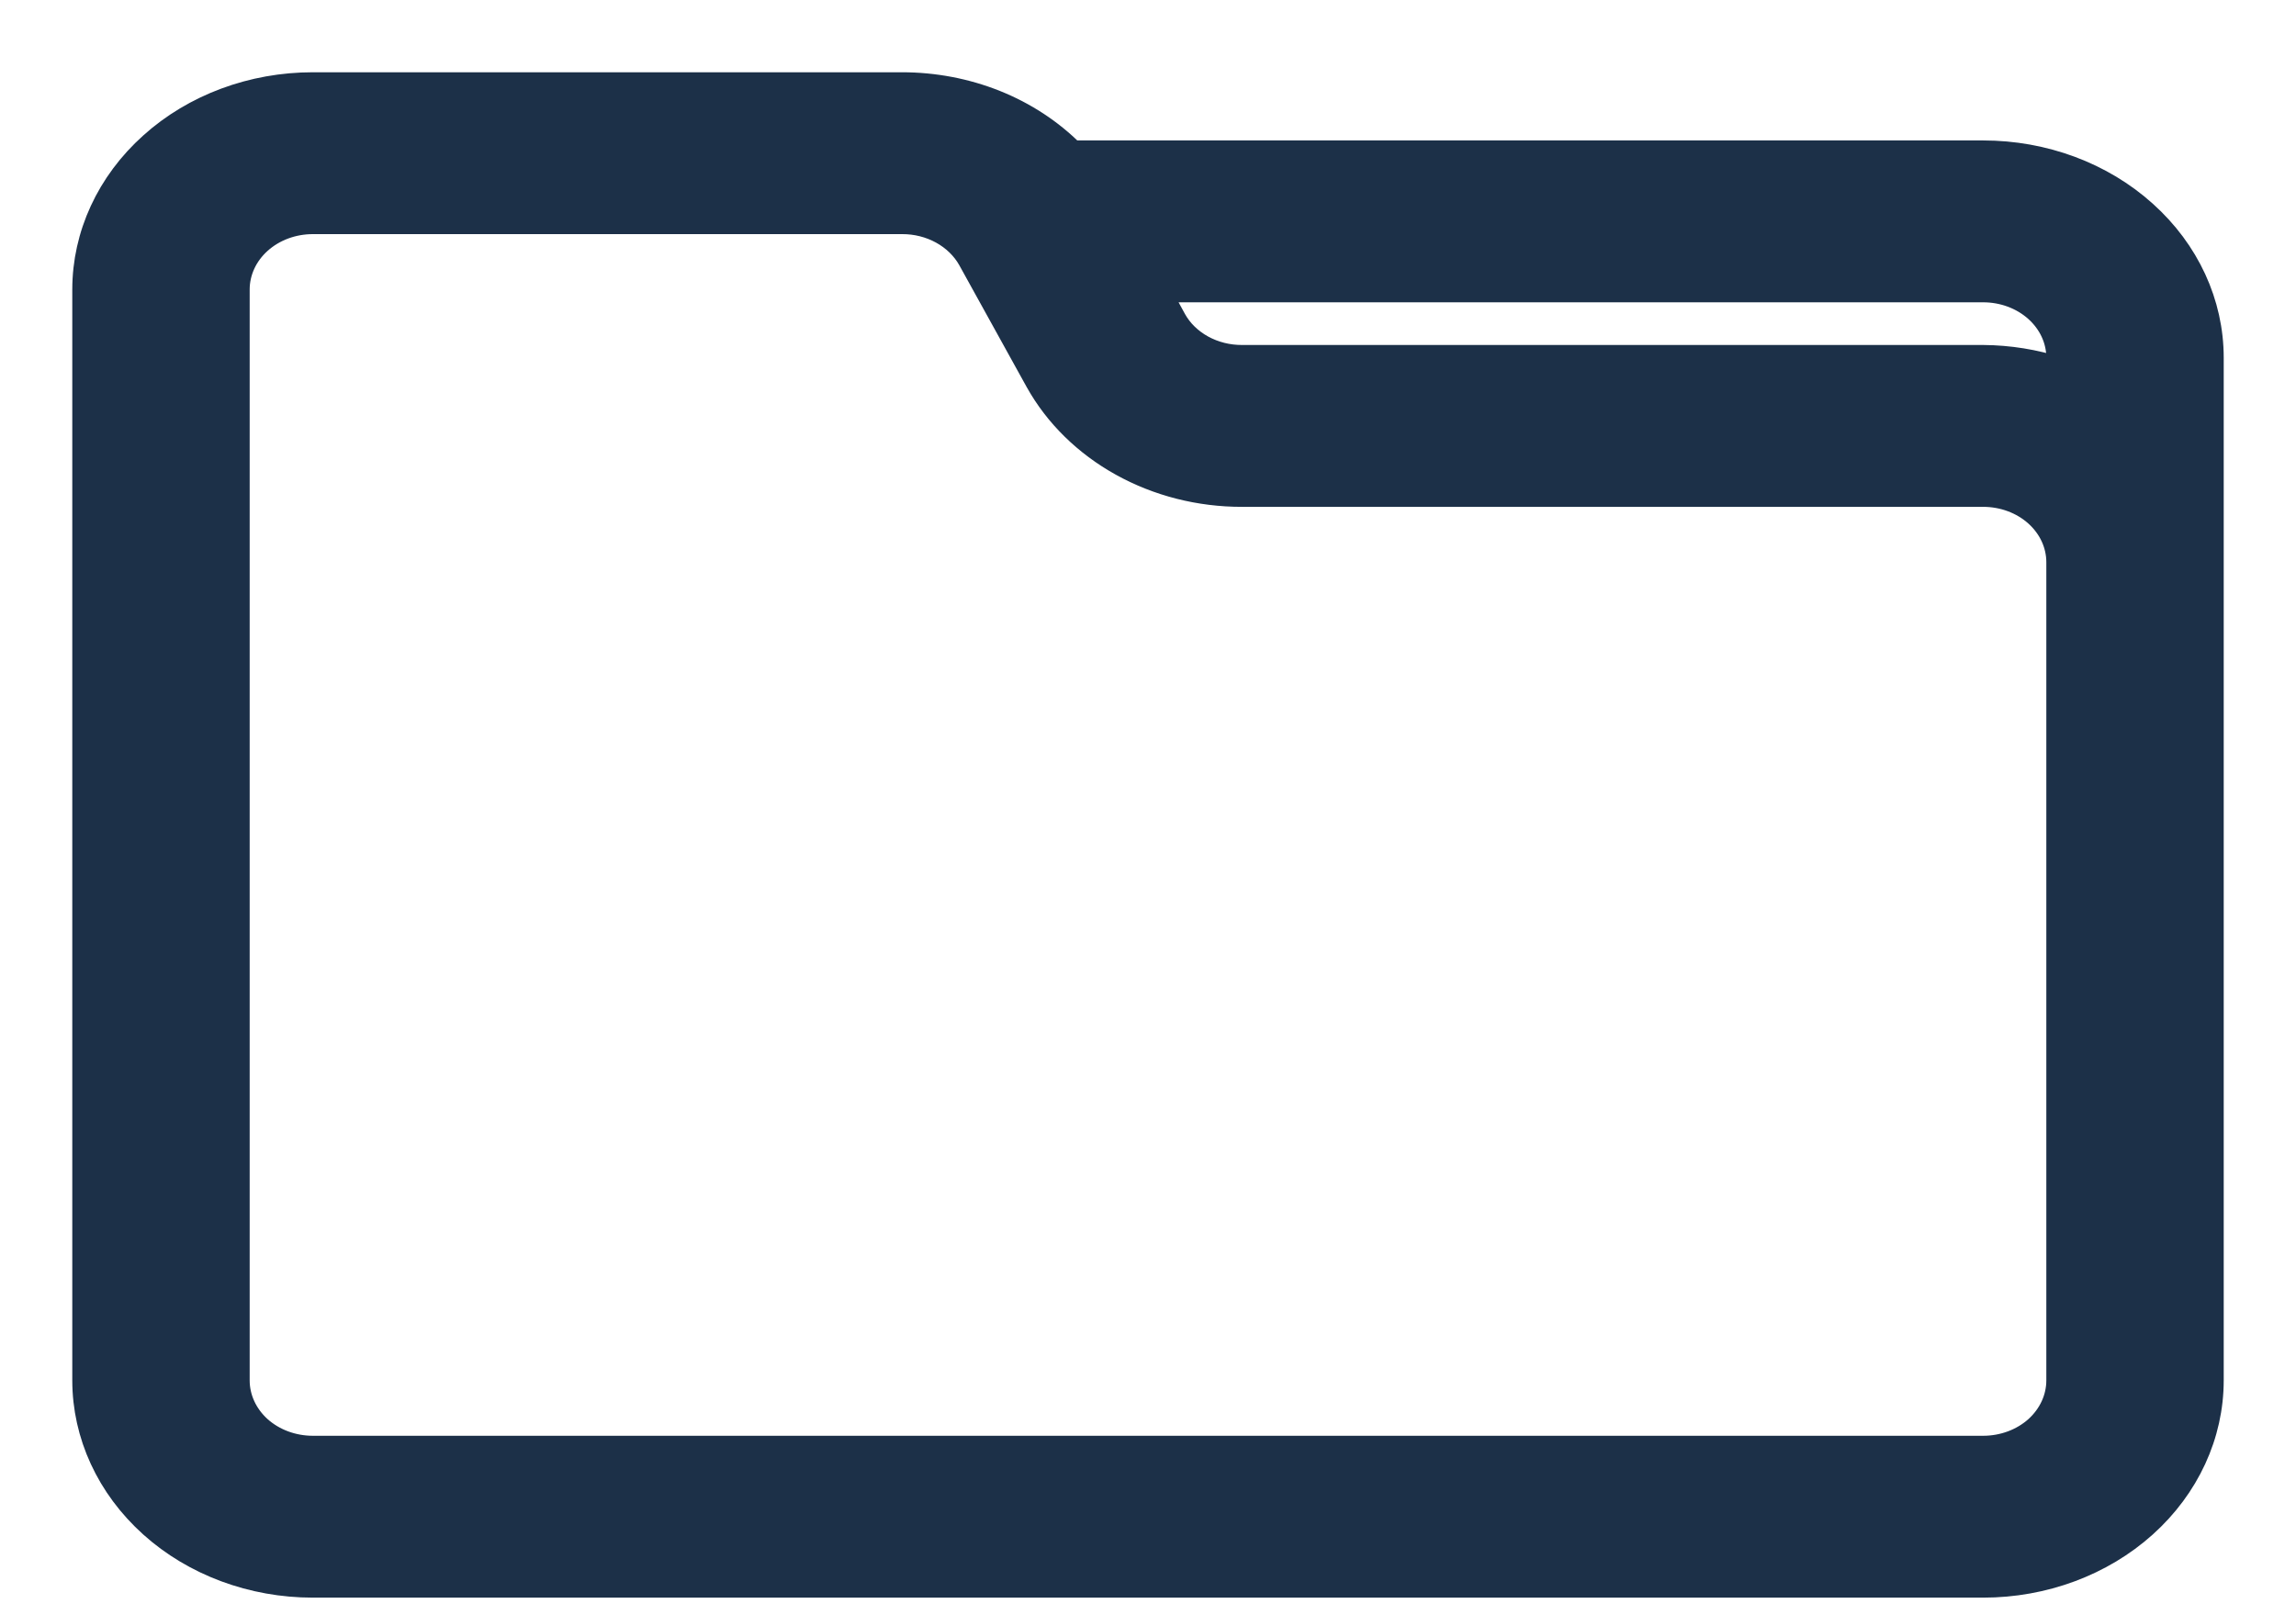 <svg width="27" height="19" viewBox="0 0 27 19" fill="none" xmlns="http://www.w3.org/2000/svg">
<path id="Vector" d="M23.321 1.802H12.607C12.355 1.549 12.047 1.347 11.703 1.209C11.358 1.071 10.985 1 10.607 1H3.679C2.968 1 2.287 1.253 1.785 1.705C1.282 2.156 1 2.768 1 3.406V16.237C1 16.875 1.282 17.487 1.785 17.939C2.287 18.39 2.968 18.643 3.679 18.643H23.321C24.032 18.643 24.713 18.39 25.215 17.939C25.718 17.487 26 16.875 26 16.237V4.208C26 3.57 25.718 2.958 25.215 2.507C24.713 2.055 24.032 1.802 23.321 1.802ZM24.214 4.208V4.352C23.928 4.259 23.626 4.21 23.321 4.208H14.607C14.441 4.209 14.277 4.168 14.135 4.09C13.993 4.012 13.878 3.9 13.804 3.767L13.607 3.406H23.321C23.558 3.406 23.785 3.49 23.953 3.641C24.12 3.791 24.214 3.995 24.214 4.208ZM24.214 16.237C24.214 16.45 24.12 16.654 23.953 16.805C23.785 16.955 23.558 17.039 23.321 17.039H3.679C3.442 17.039 3.215 16.955 3.047 16.805C2.88 16.654 2.786 16.45 2.786 16.237V3.406C2.786 3.193 2.88 2.989 3.047 2.839C3.215 2.688 3.442 2.604 3.679 2.604H10.607C10.774 2.603 10.937 2.644 11.079 2.722C11.221 2.8 11.336 2.912 11.411 3.045L12.205 4.481C12.428 4.881 12.771 5.218 13.195 5.453C13.62 5.689 14.108 5.813 14.607 5.812H23.321C23.558 5.812 23.785 5.896 23.953 6.047C24.12 6.197 24.214 6.401 24.214 6.614V16.237Z" fill="#1C3048" stroke="#1C3048" stroke-width="0.3"/>
</svg>
